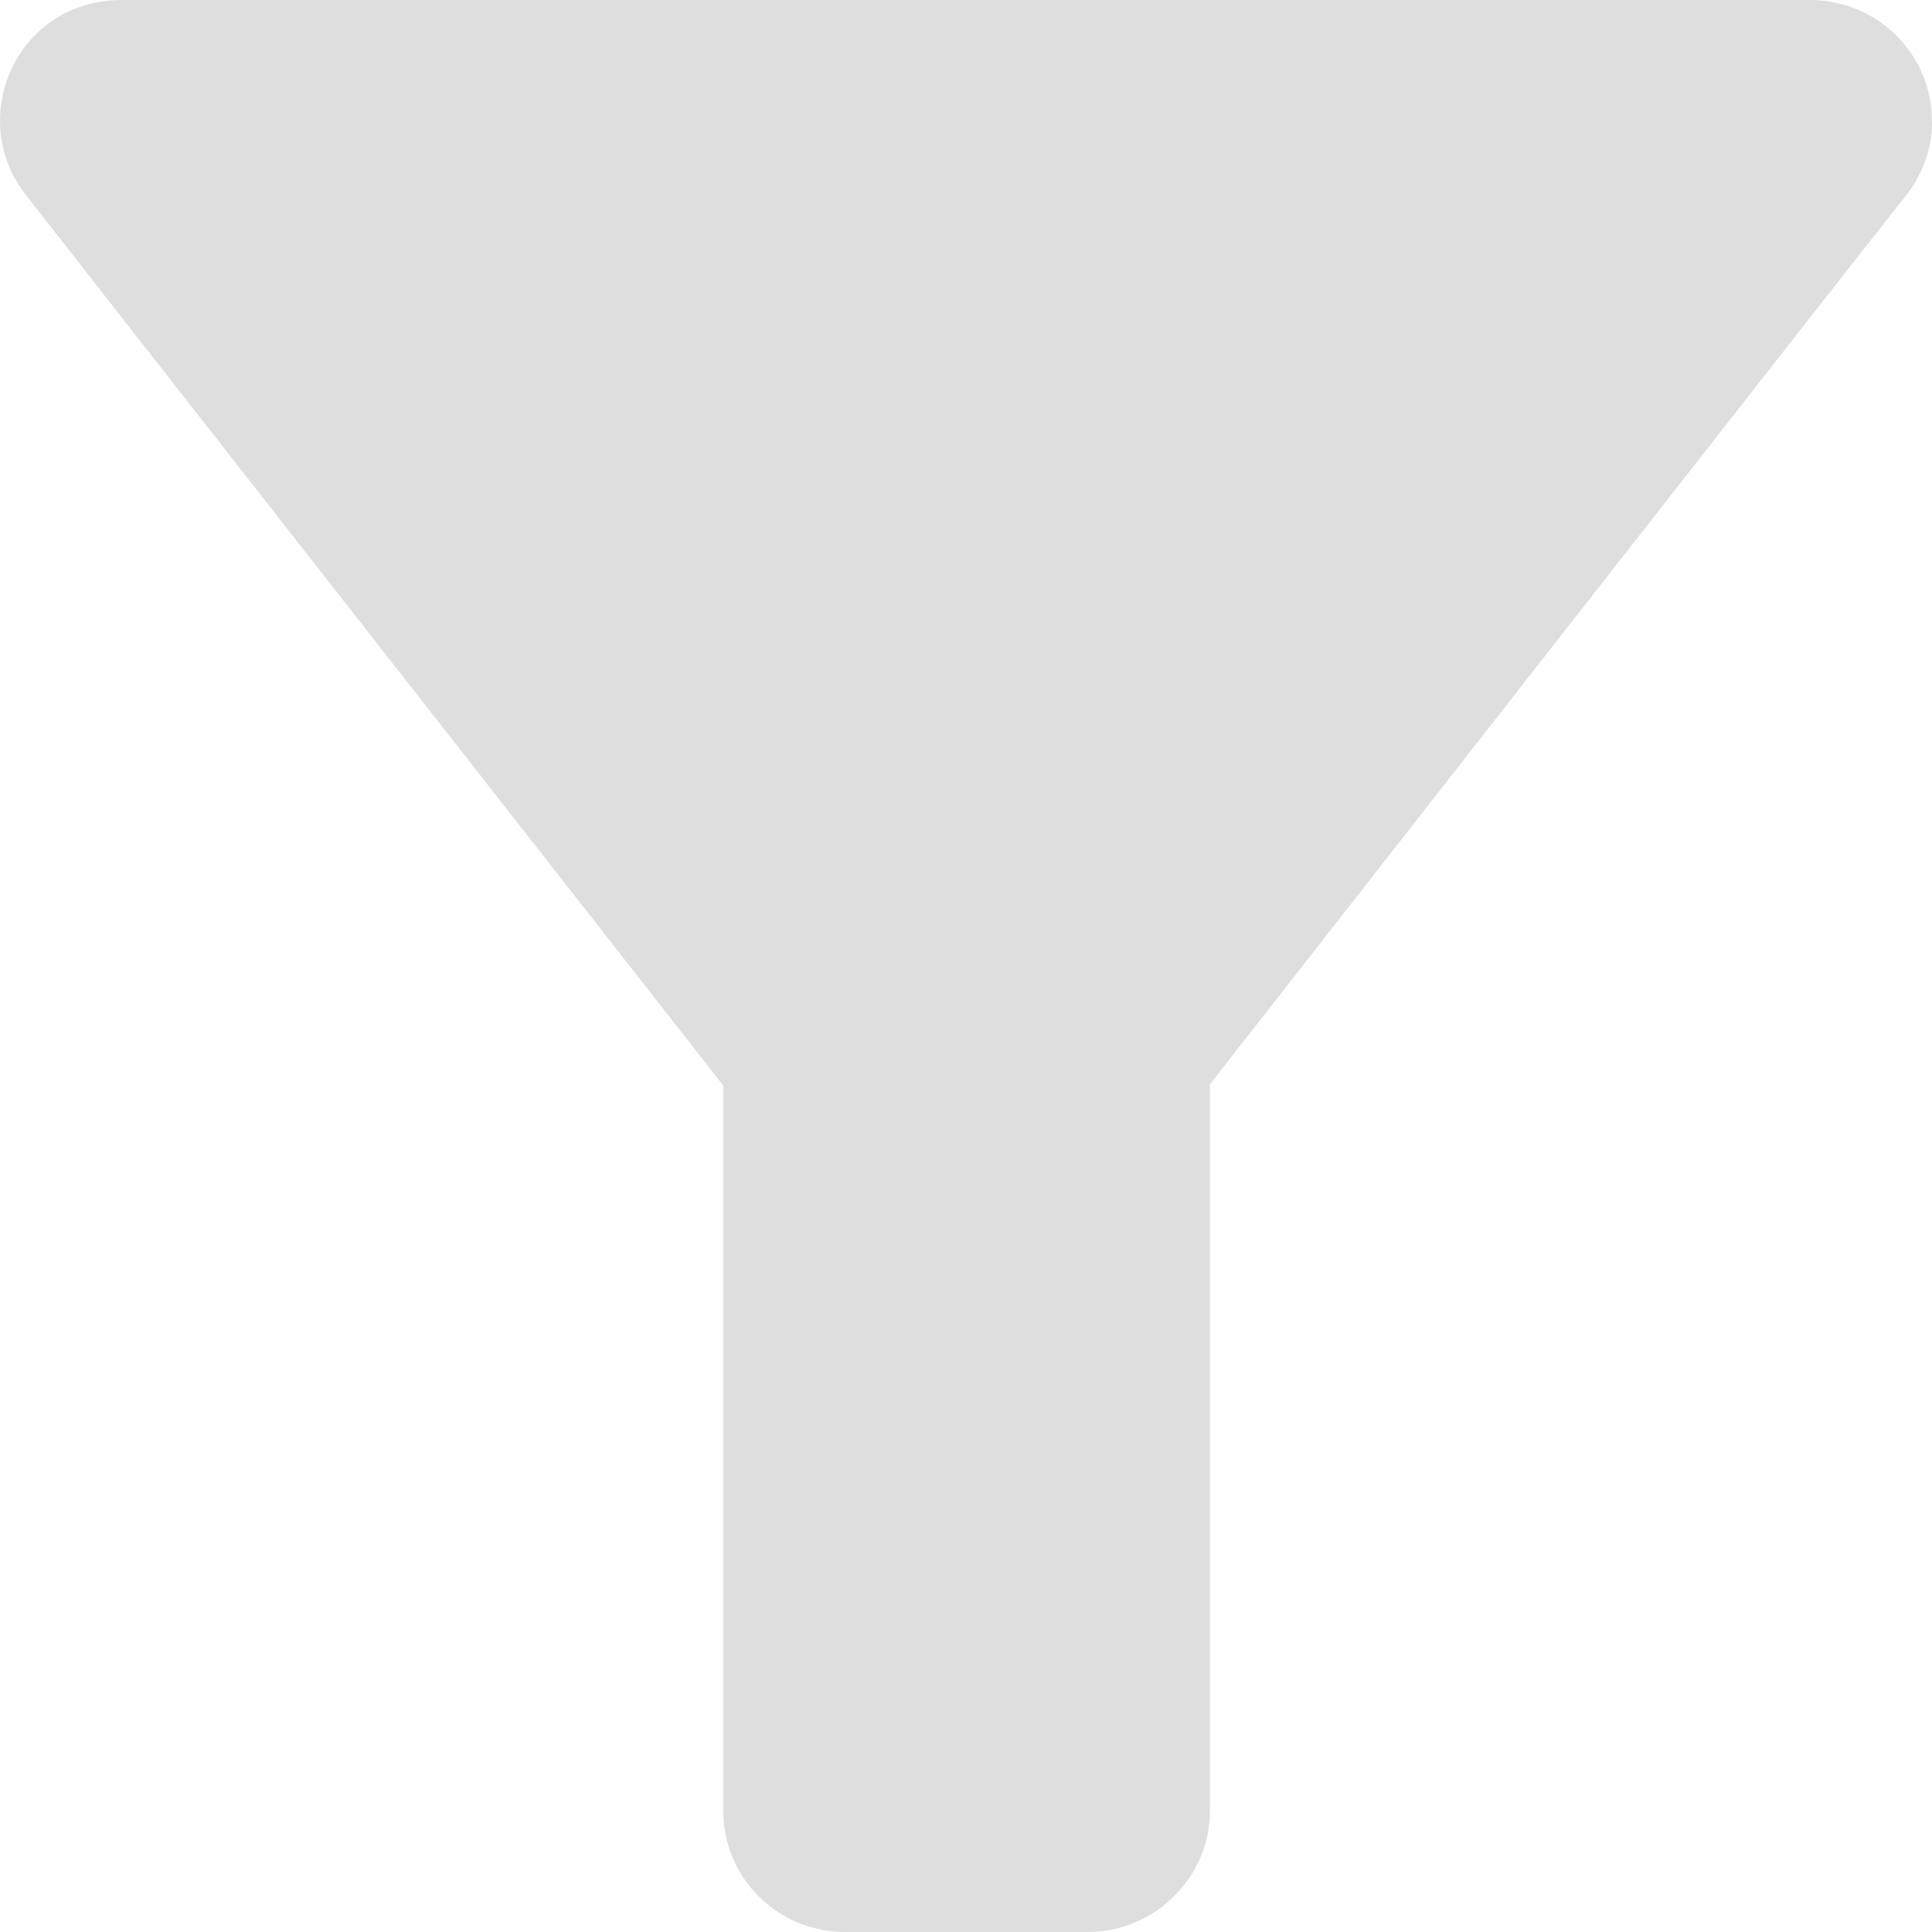 <svg width="22" height="22" viewBox="0 0 22 22" fill="none" xmlns="http://www.w3.org/2000/svg">
<path d="M0.344 2.283C0.481 2.461 8.236 12.361 8.236 12.361V20.625C8.236 21.381 8.854 22 9.624 22H12.388C13.144 22 13.777 21.381 13.777 20.625V12.348C13.777 12.348 21.325 2.695 21.682 2.255C22.04 1.815 21.999 1.375 21.999 1.375C21.999 0.619 21.38 0 20.61 0H1.389C0.55 0 0 0.66 0 1.375C0 1.65 0.082 1.98 0.344 2.283Z" fill="#DEDEDE"/>
</svg>

